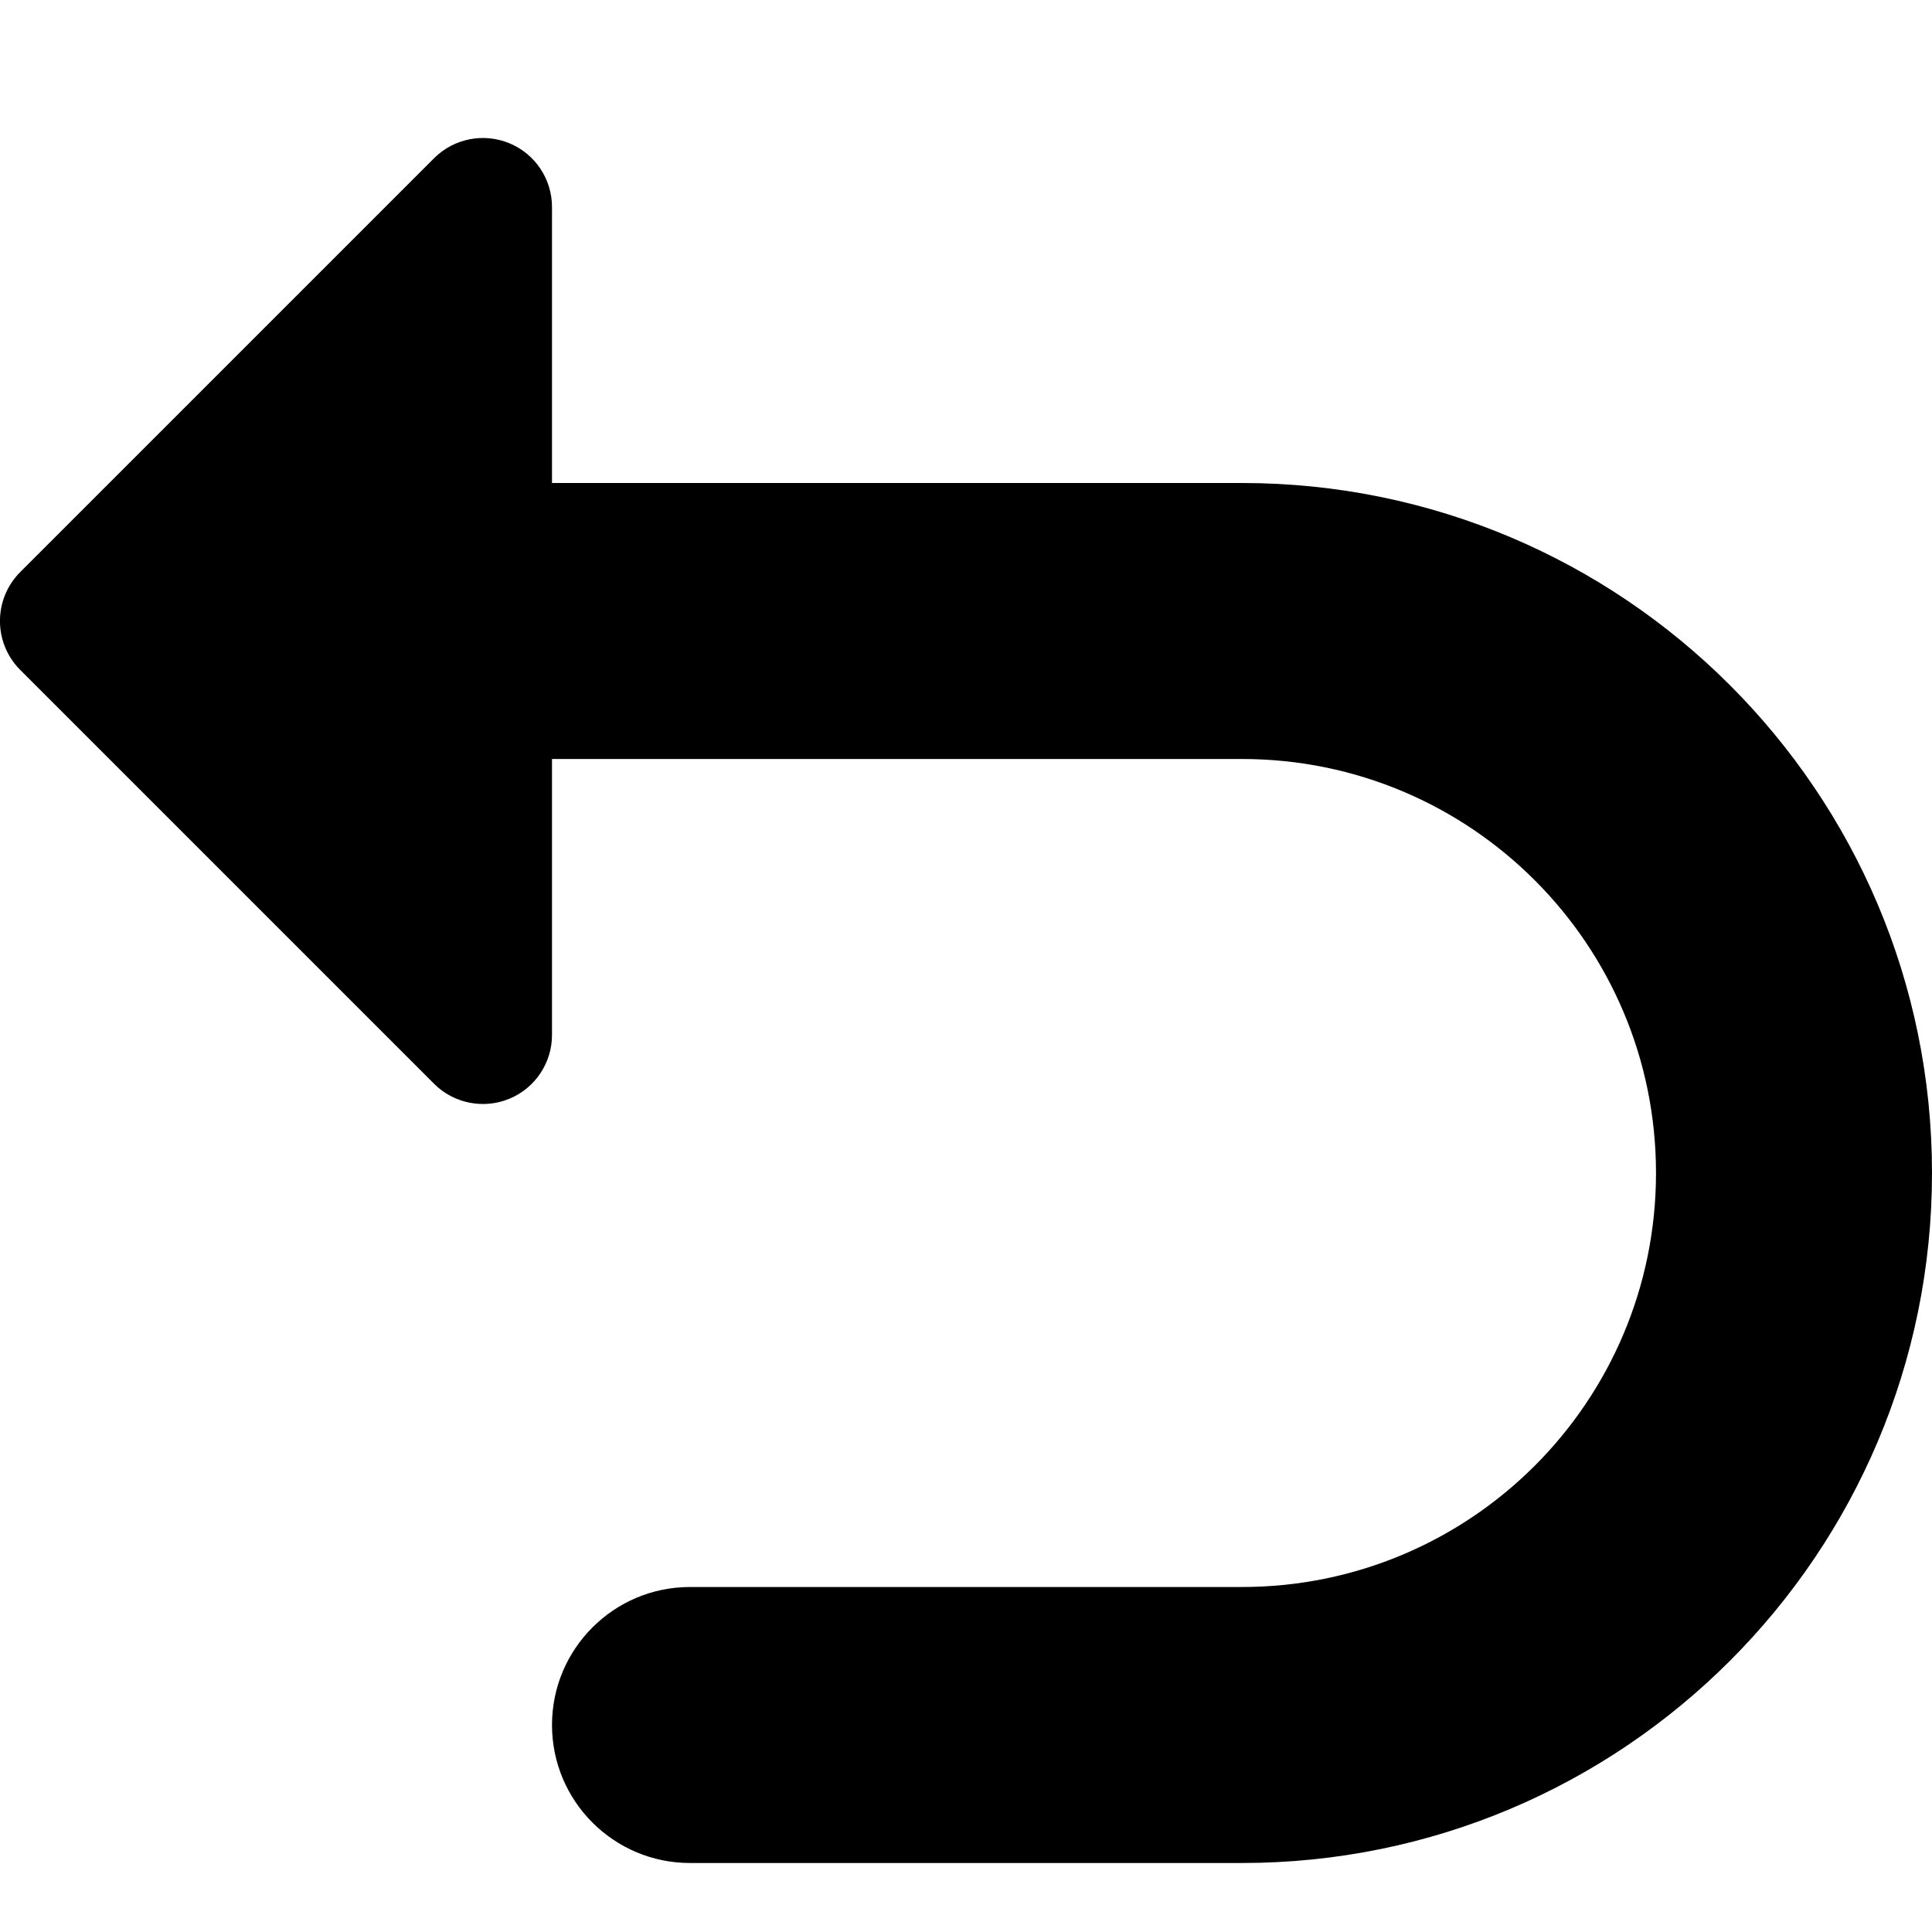 <svg xmlns="http://www.w3.org/2000/svg" viewBox="0 0 14 14"><path fill-rule="evenodd" d="M3.691 1.038C3.878 1.115 4 1.298 4 1.5V3.5H9C11.761 3.5 14 5.739 14 8.5C14 11.261 11.761 13.5 9 13.5H5C4.448 13.5 4 13.052 4 12.5C4 11.948 4.448 11.5 5 11.5H9C10.657 11.5 12 10.157 12 8.5C12 6.843 10.657 5.5 9 5.5H4V7.5C4 7.702 3.878 7.885 3.691 7.962C3.505 8.039 3.289 7.997 3.146 7.854L0.146 4.854C-0.049 4.658 -0.049 4.342 0.146 4.146L3.146 1.146C3.289 1.003 3.505 0.961 3.691 1.038Z" clip-rule="evenodd"/></svg>